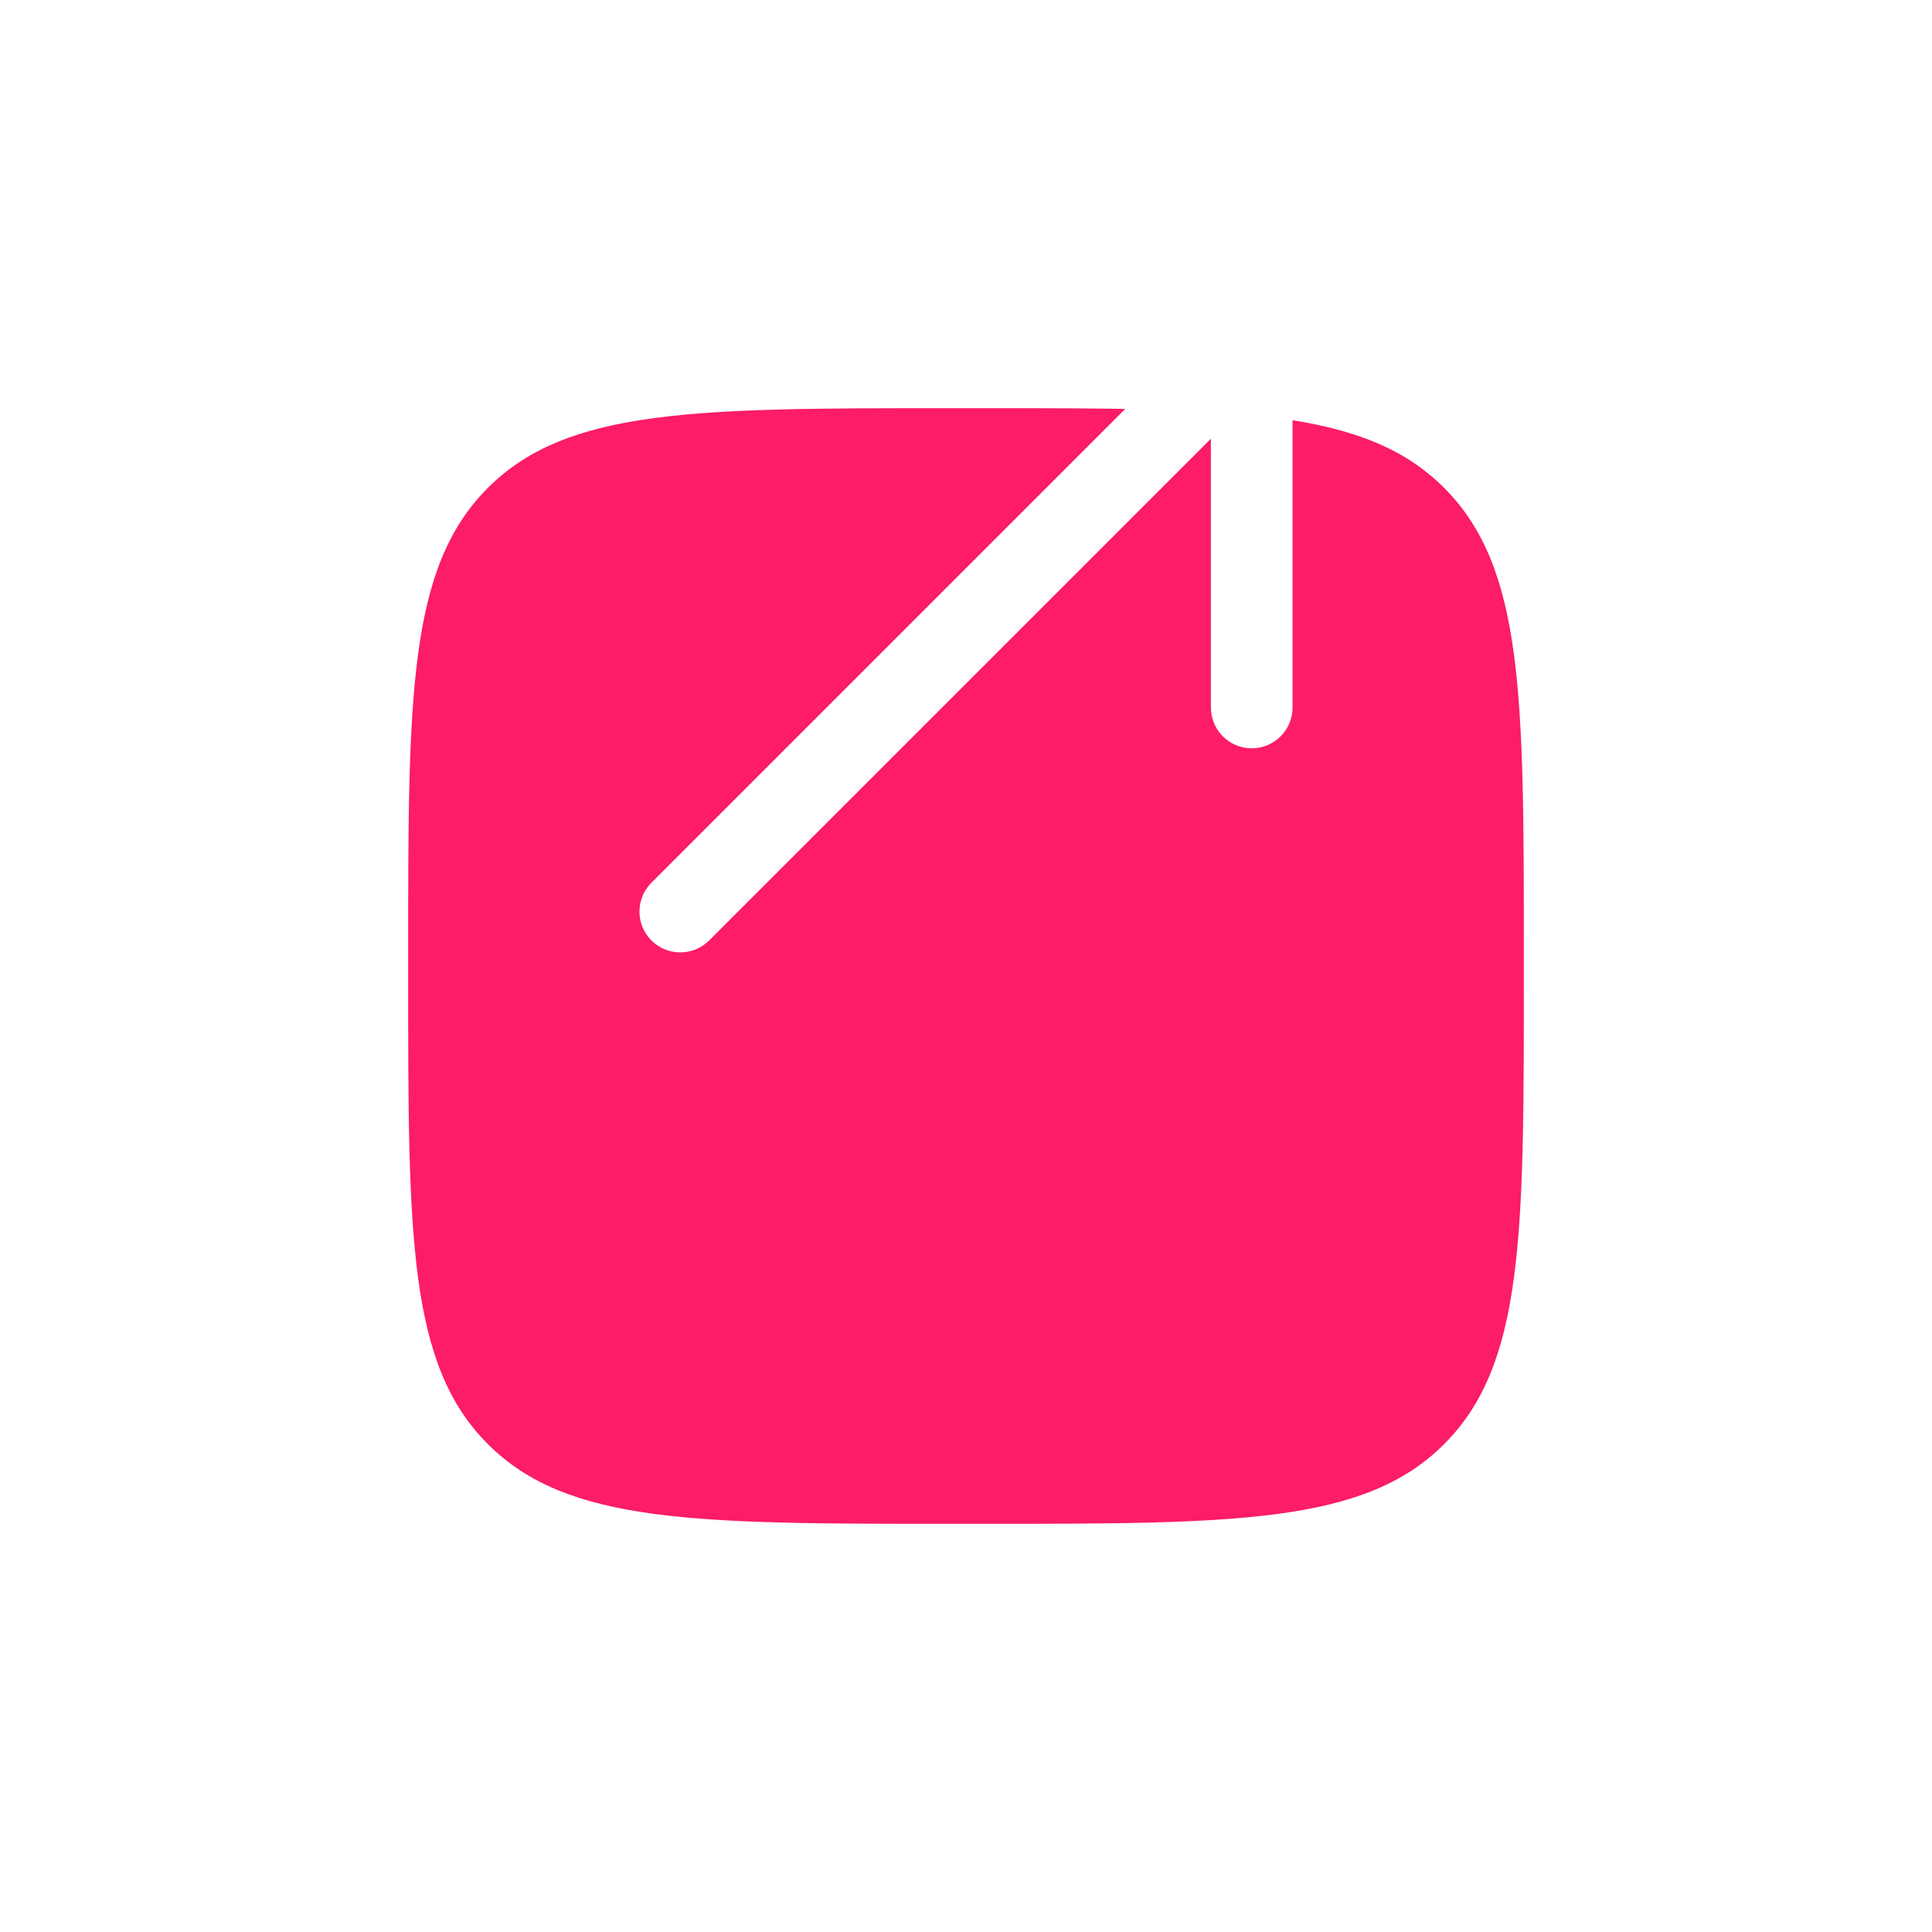 <svg width="142" height="142" viewBox="0 0 142 142" fill="none" xmlns="http://www.w3.org/2000/svg">
<g id="Group 4">
<g id="Rectangle 1" filter="url(#filter0_dii_719_165)">
<path d="M30 45C30 26.144 30 16.716 35.858 10.858C41.716 5 51.144 5 70 5H72C90.856 5 100.284 5 106.142 10.858C112 16.716 112 26.144 112 45V47C112 65.856 112 75.284 106.142 81.142C100.284 87 90.856 87 72 87H70C51.144 87 41.716 87 35.858 81.142C30 75.284 30 65.856 30 47V45Z" fill="#FC1C69"/>
</g>
<path id="Arrow 1" d="M47.879 64.879C46.707 66.05 46.707 67.95 47.879 69.121C49.05 70.293 50.95 70.293 52.121 69.121L47.879 64.879ZM95 25C95 23.343 93.657 22 92 22L65 22C63.343 22 62 23.343 62 25C62 26.657 63.343 28 65 28H89V52C89 53.657 90.343 55 92 55C93.657 55 95 53.657 95 52L95 25ZM52.121 69.121L94.121 27.121L89.879 22.879L47.879 64.879L52.121 69.121Z" fill="white"/>
</g>
<defs>
<filter id="filter0_dii_719_165" x="0" y="-5" width="142" height="147" filterUnits="userSpaceOnUse" color-interpolation-filters="sRGB">
<feFlood flood-opacity="0" result="BackgroundImageFix"/>
<feColorMatrix in="SourceAlpha" type="matrix" values="0 0 0 0 0 0 0 0 0 0 0 0 0 0 0 0 0 0 127 0" result="hardAlpha"/>
<feOffset dy="25"/>
<feGaussianBlur stdDeviation="15"/>
<feComposite in2="hardAlpha" operator="out"/>
<feColorMatrix type="matrix" values="0 0 0 0 0 0 0 0 0 0 0 0 0 0 0 0 0 0 0.25 0"/>
<feBlend mode="overlay" in2="BackgroundImageFix" result="effect1_dropShadow_719_165"/>
<feBlend mode="normal" in="SourceGraphic" in2="effect1_dropShadow_719_165" result="shape"/>
<feColorMatrix in="SourceAlpha" type="matrix" values="0 0 0 0 0 0 0 0 0 0 0 0 0 0 0 0 0 0 127 0" result="hardAlpha"/>
<feOffset dx="-10" dy="-10"/>
<feGaussianBlur stdDeviation="7.5"/>
<feComposite in2="hardAlpha" operator="arithmetic" k2="-1" k3="1"/>
<feColorMatrix type="matrix" values="0 0 0 0 0 0 0 0 0 0 0 0 0 0 0 0 0 0 0.5 0"/>
<feBlend mode="overlay" in2="shape" result="effect2_innerShadow_719_165"/>
<feColorMatrix in="SourceAlpha" type="matrix" values="0 0 0 0 0 0 0 0 0 0 0 0 0 0 0 0 0 0 127 0" result="hardAlpha"/>
<feOffset dx="10" dy="10"/>
<feGaussianBlur stdDeviation="15"/>
<feComposite in2="hardAlpha" operator="arithmetic" k2="-1" k3="1"/>
<feColorMatrix type="matrix" values="0 0 0 0 1 0 0 0 0 1 0 0 0 0 1 0 0 0 0.5 0"/>
<feBlend mode="overlay" in2="effect2_innerShadow_719_165" result="effect3_innerShadow_719_165"/>
</filter>
</defs>
</svg>
